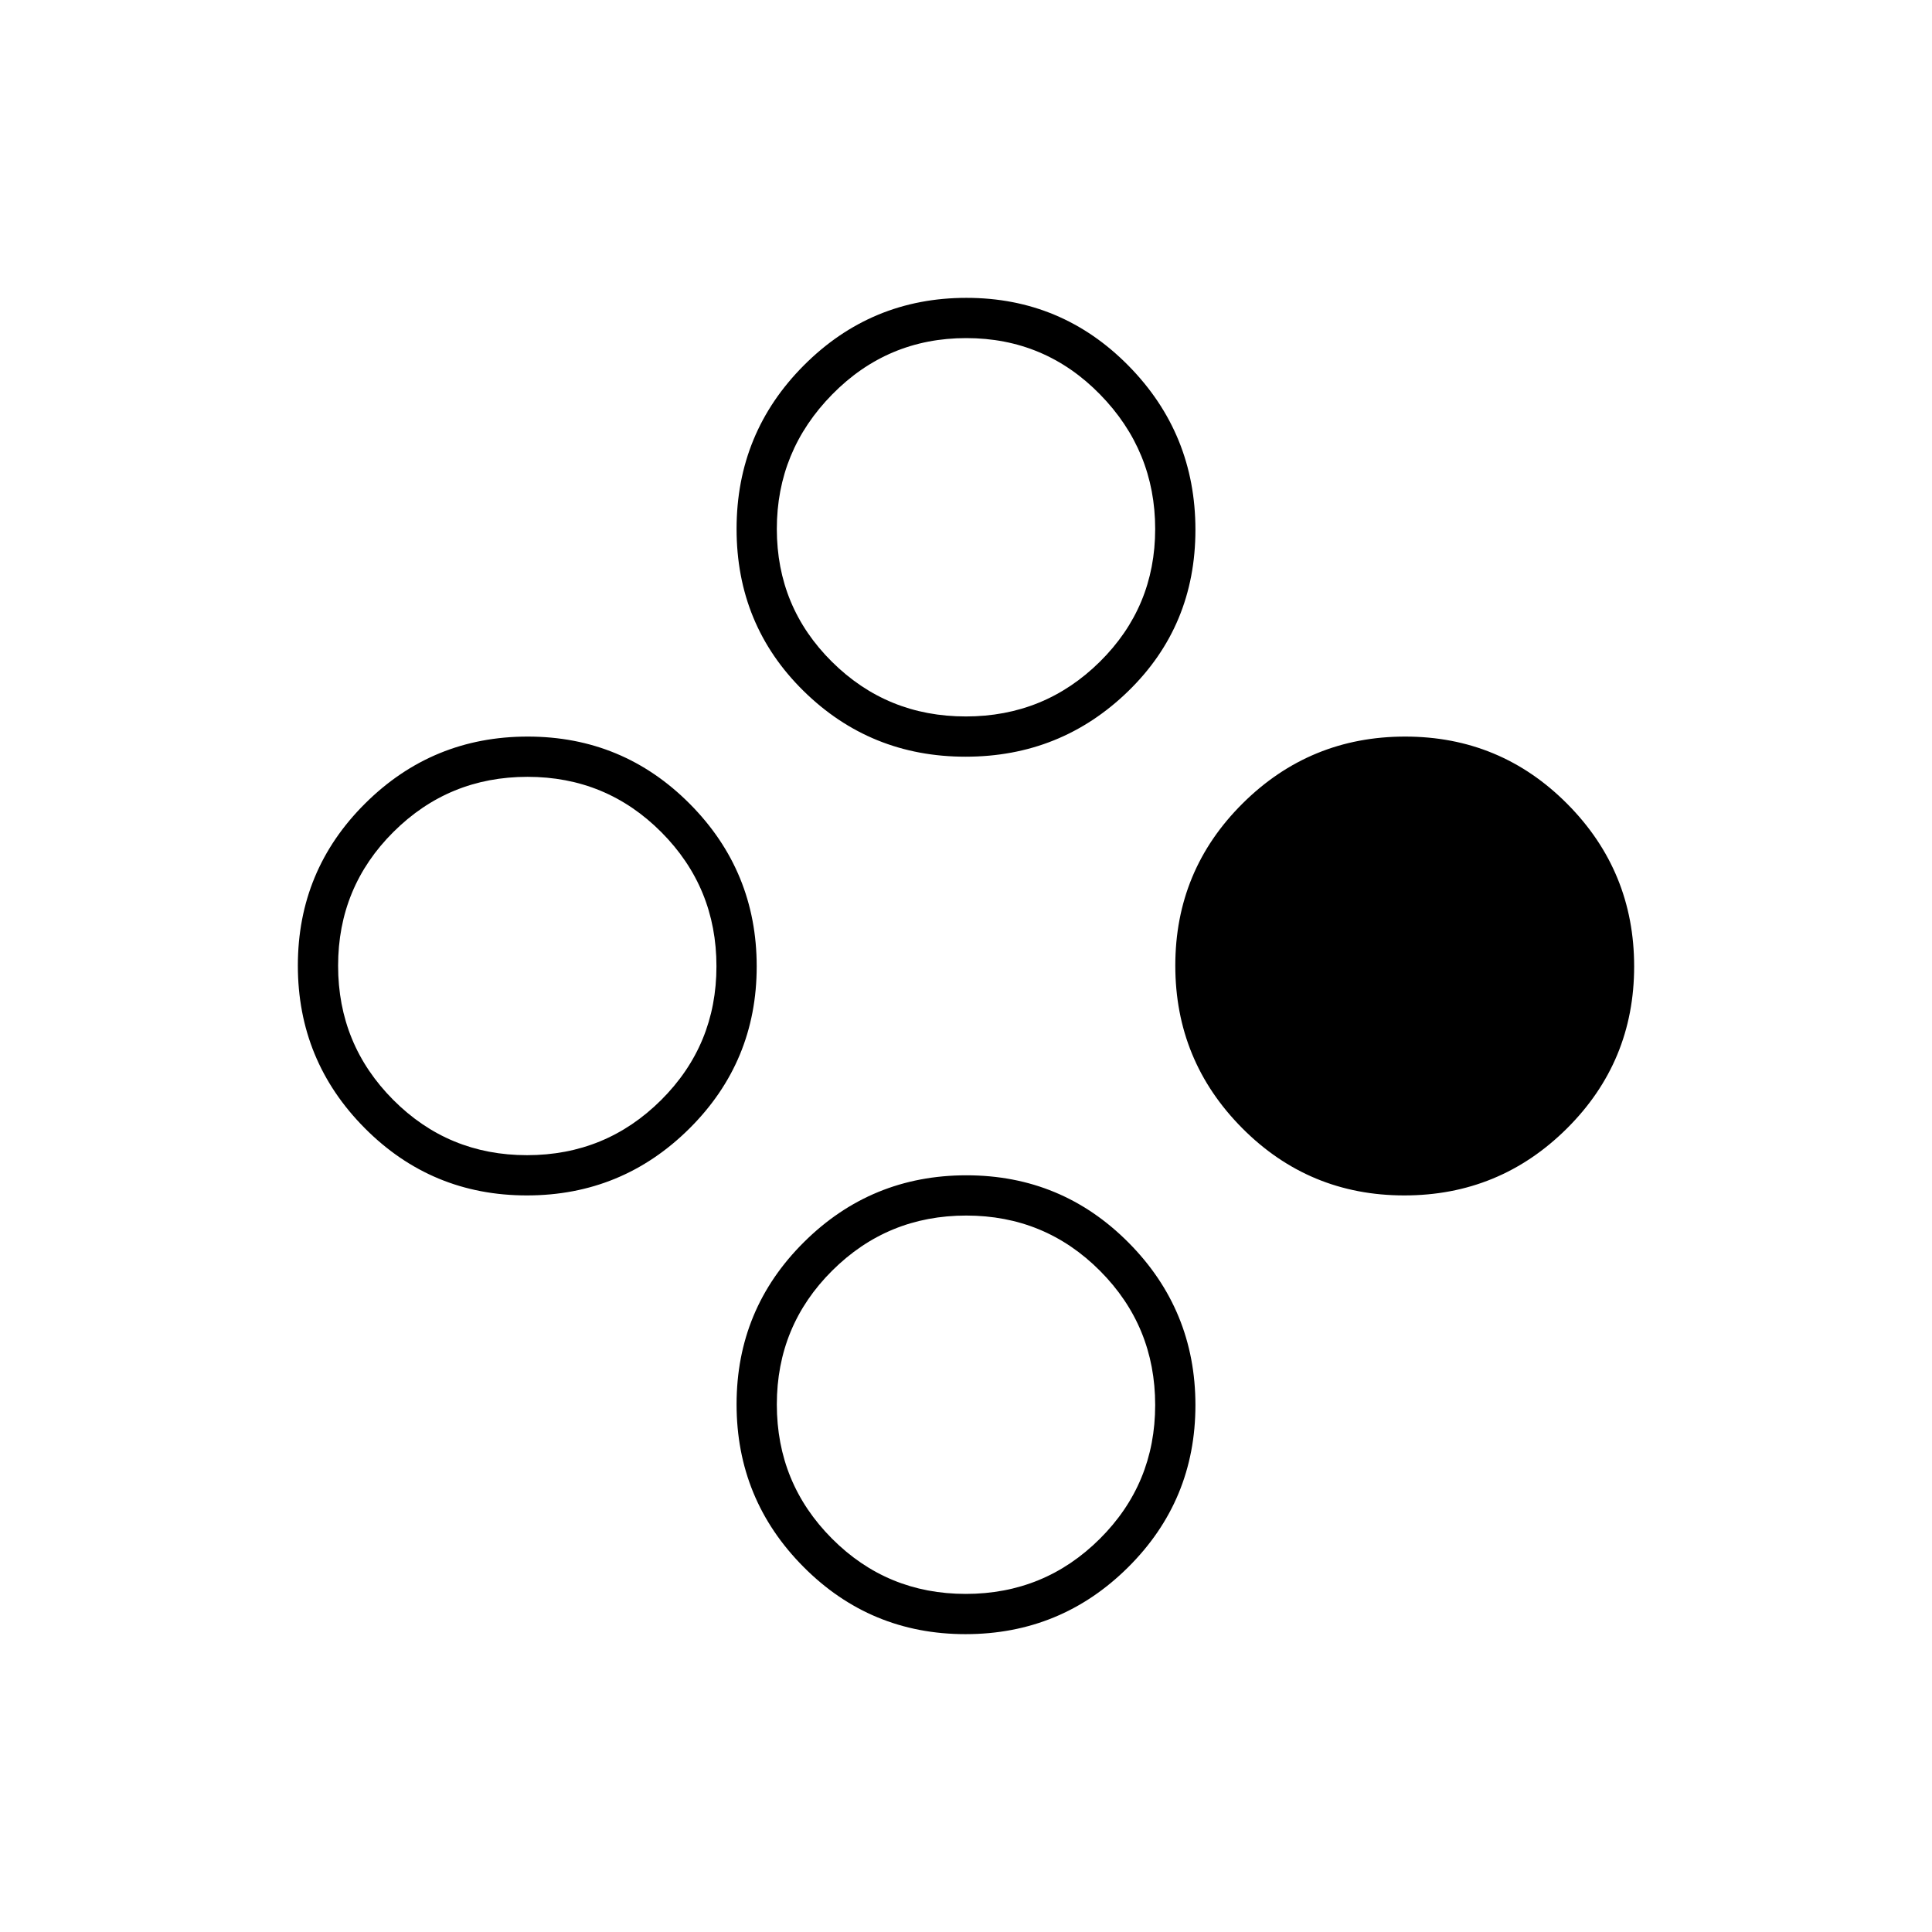 <svg xmlns="http://www.w3.org/2000/svg" height="20" viewBox="0 -960 960 960" width="20"><path d="M697.78-366q-47.32 0-80.55-33.45T584-480.22q0-47.32 33.45-80.55T698.22-594q47.32 0 80.55 33.45T812-479.78q0 47.32-33.45 80.55T697.78-366Zm-436 0q-47.32 0-80.55-33.45T148-480.22q0-47.32 33.45-80.55T262.22-594q47.32 0 80.55 33.45T376-479.78q0 47.32-33.45 80.55T261.78-366Zm.1-20q39.12 0 66.62-27.38 27.5-27.38 27.5-66.5 0-39.12-27.38-66.62-27.38-27.5-66.5-27.5-39.12 0-66.62 27.38-27.5 27.38-27.5 66.5 0 39.12 27.38 66.62 27.38 27.5 66.5 27.5Zm217.9 238q-47.32 0-80.55-33.45T366-262.22q0-47.32 33.45-80.55T480.22-376q47.32 0 80.55 33.45T594-261.78q0 47.32-33.45 80.55T479.78-148Zm.1-20q39.12 0 66.62-27.38 27.5-27.38 27.5-66.5 0-39.12-27.38-66.62-27.38-27.5-66.5-27.5-39.12 0-66.62 27.38-27.5 27.38-27.5 66.5 0 39.12 27.38 66.62 27.38 27.5 66.5 27.5Zm-.1-416q-47.32 0-80.55-32.72T366-697.19q0-47.75 33.45-81.28T480.22-812q47.32 0 80.55 33.75Q594-744.49 594-696.75q0 47.75-33.45 80.25T479.78-584Zm.1-20q39.12 0 66.62-27.18 27.5-27.17 27.5-66Q574-736 546.62-764q-27.38-28-66.5-28-39.12 0-66.62 28-27.5 28-27.5 66.82 0 38.83 27.38 66Q440.76-604 479.88-604Z"/></svg>